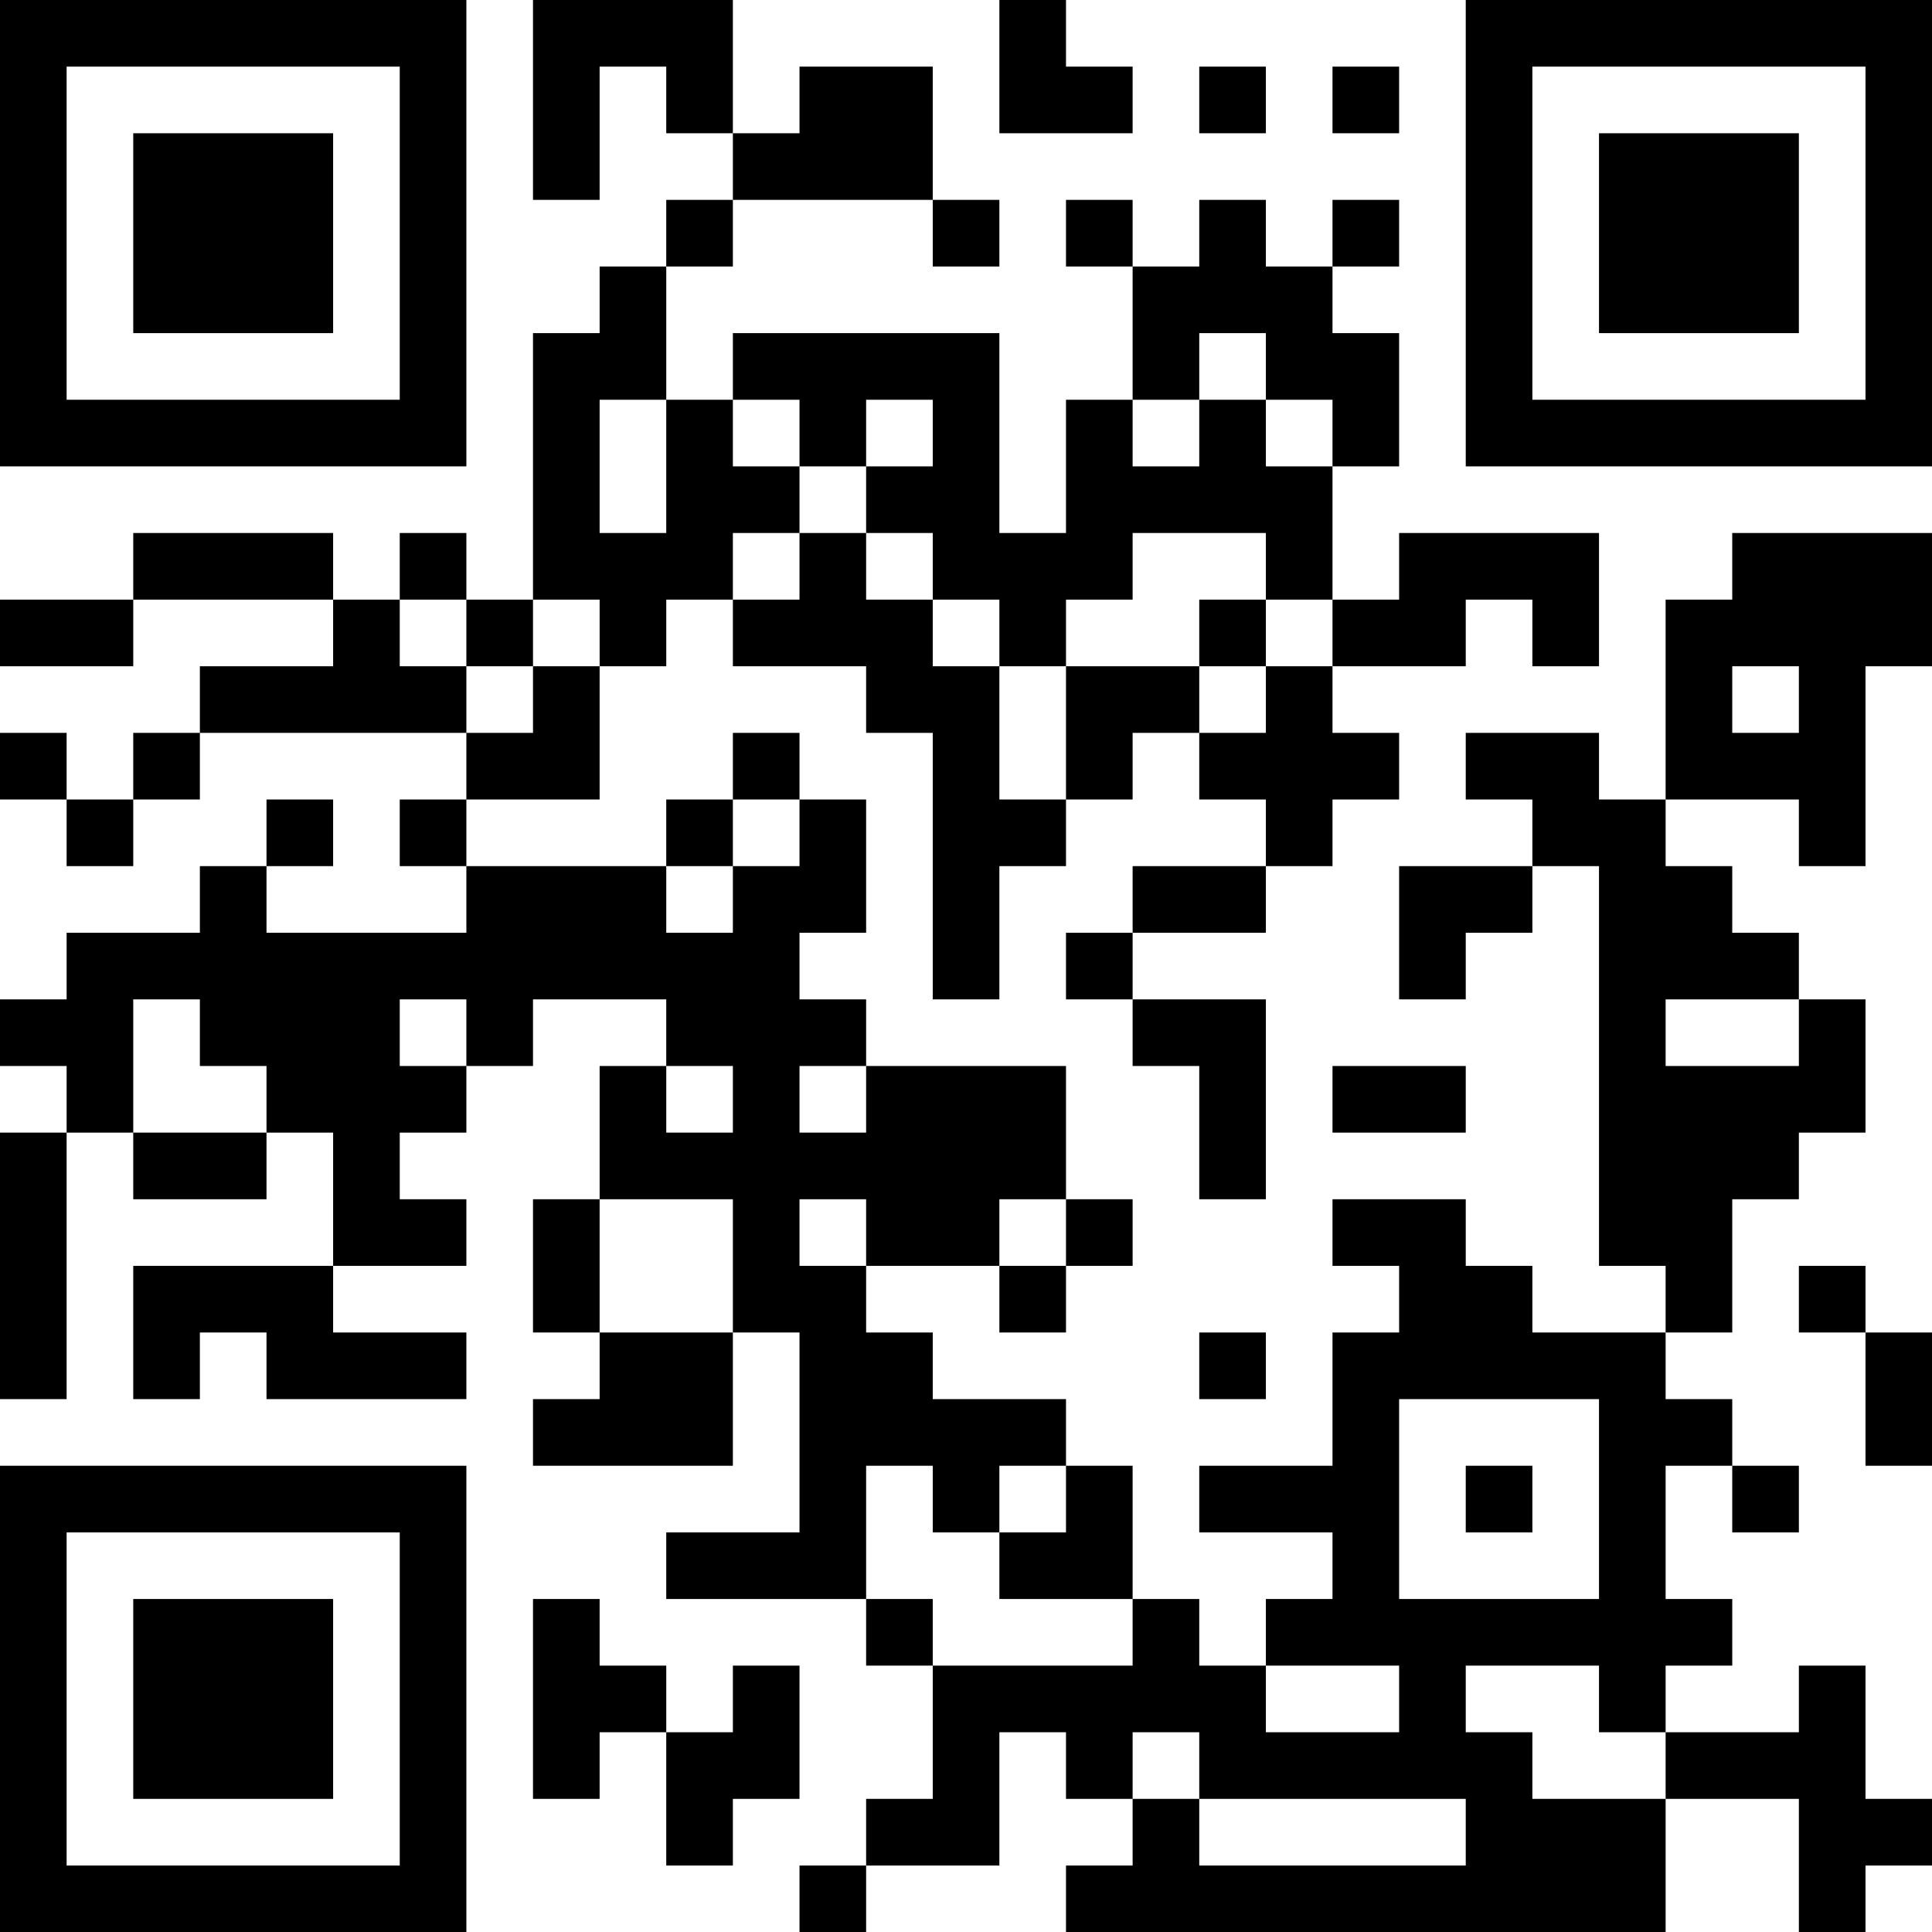 <?xml version="1.0" encoding="UTF-8"?>
<svg xmlns="http://www.w3.org/2000/svg" version="1.1" width="200" height="200" viewBox="0 0 200 200"><rect x="0" y="0" width="200" height="200" fill="#ffffff"/><g transform="scale(6.897)"><g transform="translate(0,0)"><path fill-rule="evenodd" d="M8 0L8 3L9 3L9 1L10 1L10 2L11 2L11 3L10 3L10 4L9 4L9 5L8 5L8 9L7 9L7 8L6 8L6 9L5 9L5 8L2 8L2 9L0 9L0 10L2 10L2 9L5 9L5 10L3 10L3 11L2 11L2 12L1 12L1 11L0 11L0 12L1 12L1 13L2 13L2 12L3 12L3 11L7 11L7 12L6 12L6 13L7 13L7 14L4 14L4 13L5 13L5 12L4 12L4 13L3 13L3 14L1 14L1 15L0 15L0 16L1 16L1 17L0 17L0 21L1 21L1 17L2 17L2 18L4 18L4 17L5 17L5 19L2 19L2 21L3 21L3 20L4 20L4 21L7 21L7 20L5 20L5 19L7 19L7 18L6 18L6 17L7 17L7 16L8 16L8 15L10 15L10 16L9 16L9 18L8 18L8 20L9 20L9 21L8 21L8 22L11 22L11 20L12 20L12 23L10 23L10 24L13 24L13 25L14 25L14 27L13 27L13 28L12 28L12 29L13 29L13 28L15 28L15 26L16 26L16 27L17 27L17 28L16 28L16 29L25 29L25 27L27 27L27 29L28 29L28 28L29 28L29 27L28 27L28 25L27 25L27 26L25 26L25 25L26 25L26 24L25 24L25 22L26 22L26 23L27 23L27 22L26 22L26 21L25 21L25 20L26 20L26 18L27 18L27 17L28 17L28 15L27 15L27 14L26 14L26 13L25 13L25 12L27 12L27 13L28 13L28 10L29 10L29 8L26 8L26 9L25 9L25 12L24 12L24 11L22 11L22 12L23 12L23 13L21 13L21 15L22 15L22 14L23 14L23 13L24 13L24 19L25 19L25 20L23 20L23 19L22 19L22 18L20 18L20 19L21 19L21 20L20 20L20 22L18 22L18 23L20 23L20 24L19 24L19 25L18 25L18 24L17 24L17 22L16 22L16 21L14 21L14 20L13 20L13 19L15 19L15 20L16 20L16 19L17 19L17 18L16 18L16 16L13 16L13 15L12 15L12 14L13 14L13 12L12 12L12 11L11 11L11 12L10 12L10 13L7 13L7 12L9 12L9 10L10 10L10 9L11 9L11 10L13 10L13 11L14 11L14 15L15 15L15 13L16 13L16 12L17 12L17 11L18 11L18 12L19 12L19 13L17 13L17 14L16 14L16 15L17 15L17 16L18 16L18 18L19 18L19 15L17 15L17 14L19 14L19 13L20 13L20 12L21 12L21 11L20 11L20 10L22 10L22 9L23 9L23 10L24 10L24 8L21 8L21 9L20 9L20 7L21 7L21 5L20 5L20 4L21 4L21 3L20 3L20 4L19 4L19 3L18 3L18 4L17 4L17 3L16 3L16 4L17 4L17 6L16 6L16 8L15 8L15 5L11 5L11 6L10 6L10 4L11 4L11 3L14 3L14 4L15 4L15 3L14 3L14 1L12 1L12 2L11 2L11 0ZM15 0L15 2L17 2L17 1L16 1L16 0ZM18 1L18 2L19 2L19 1ZM20 1L20 2L21 2L21 1ZM18 5L18 6L17 6L17 7L18 7L18 6L19 6L19 7L20 7L20 6L19 6L19 5ZM9 6L9 8L10 8L10 6ZM11 6L11 7L12 7L12 8L11 8L11 9L12 9L12 8L13 8L13 9L14 9L14 10L15 10L15 12L16 12L16 10L18 10L18 11L19 11L19 10L20 10L20 9L19 9L19 8L17 8L17 9L16 9L16 10L15 10L15 9L14 9L14 8L13 8L13 7L14 7L14 6L13 6L13 7L12 7L12 6ZM6 9L6 10L7 10L7 11L8 11L8 10L9 10L9 9L8 9L8 10L7 10L7 9ZM18 9L18 10L19 10L19 9ZM26 10L26 11L27 11L27 10ZM11 12L11 13L10 13L10 14L11 14L11 13L12 13L12 12ZM2 15L2 17L4 17L4 16L3 16L3 15ZM6 15L6 16L7 16L7 15ZM25 15L25 16L27 16L27 15ZM10 16L10 17L11 17L11 16ZM12 16L12 17L13 17L13 16ZM20 16L20 17L22 17L22 16ZM9 18L9 20L11 20L11 18ZM12 18L12 19L13 19L13 18ZM15 18L15 19L16 19L16 18ZM27 19L27 20L28 20L28 22L29 22L29 20L28 20L28 19ZM18 20L18 21L19 21L19 20ZM21 21L21 24L24 24L24 21ZM13 22L13 24L14 24L14 25L17 25L17 24L15 24L15 23L16 23L16 22L15 22L15 23L14 23L14 22ZM22 22L22 23L23 23L23 22ZM8 24L8 27L9 27L9 26L10 26L10 28L11 28L11 27L12 27L12 25L11 25L11 26L10 26L10 25L9 25L9 24ZM19 25L19 26L21 26L21 25ZM22 25L22 26L23 26L23 27L25 27L25 26L24 26L24 25ZM17 26L17 27L18 27L18 28L22 28L22 27L18 27L18 26ZM0 0L0 7L7 7L7 0ZM1 1L1 6L6 6L6 1ZM2 2L2 5L5 5L5 2ZM22 0L22 7L29 7L29 0ZM23 1L23 6L28 6L28 1ZM24 2L24 5L27 5L27 2ZM0 22L0 29L7 29L7 22ZM1 23L1 28L6 28L6 23ZM2 24L2 27L5 27L5 24Z" fill="#000000"/></g></g></svg>

